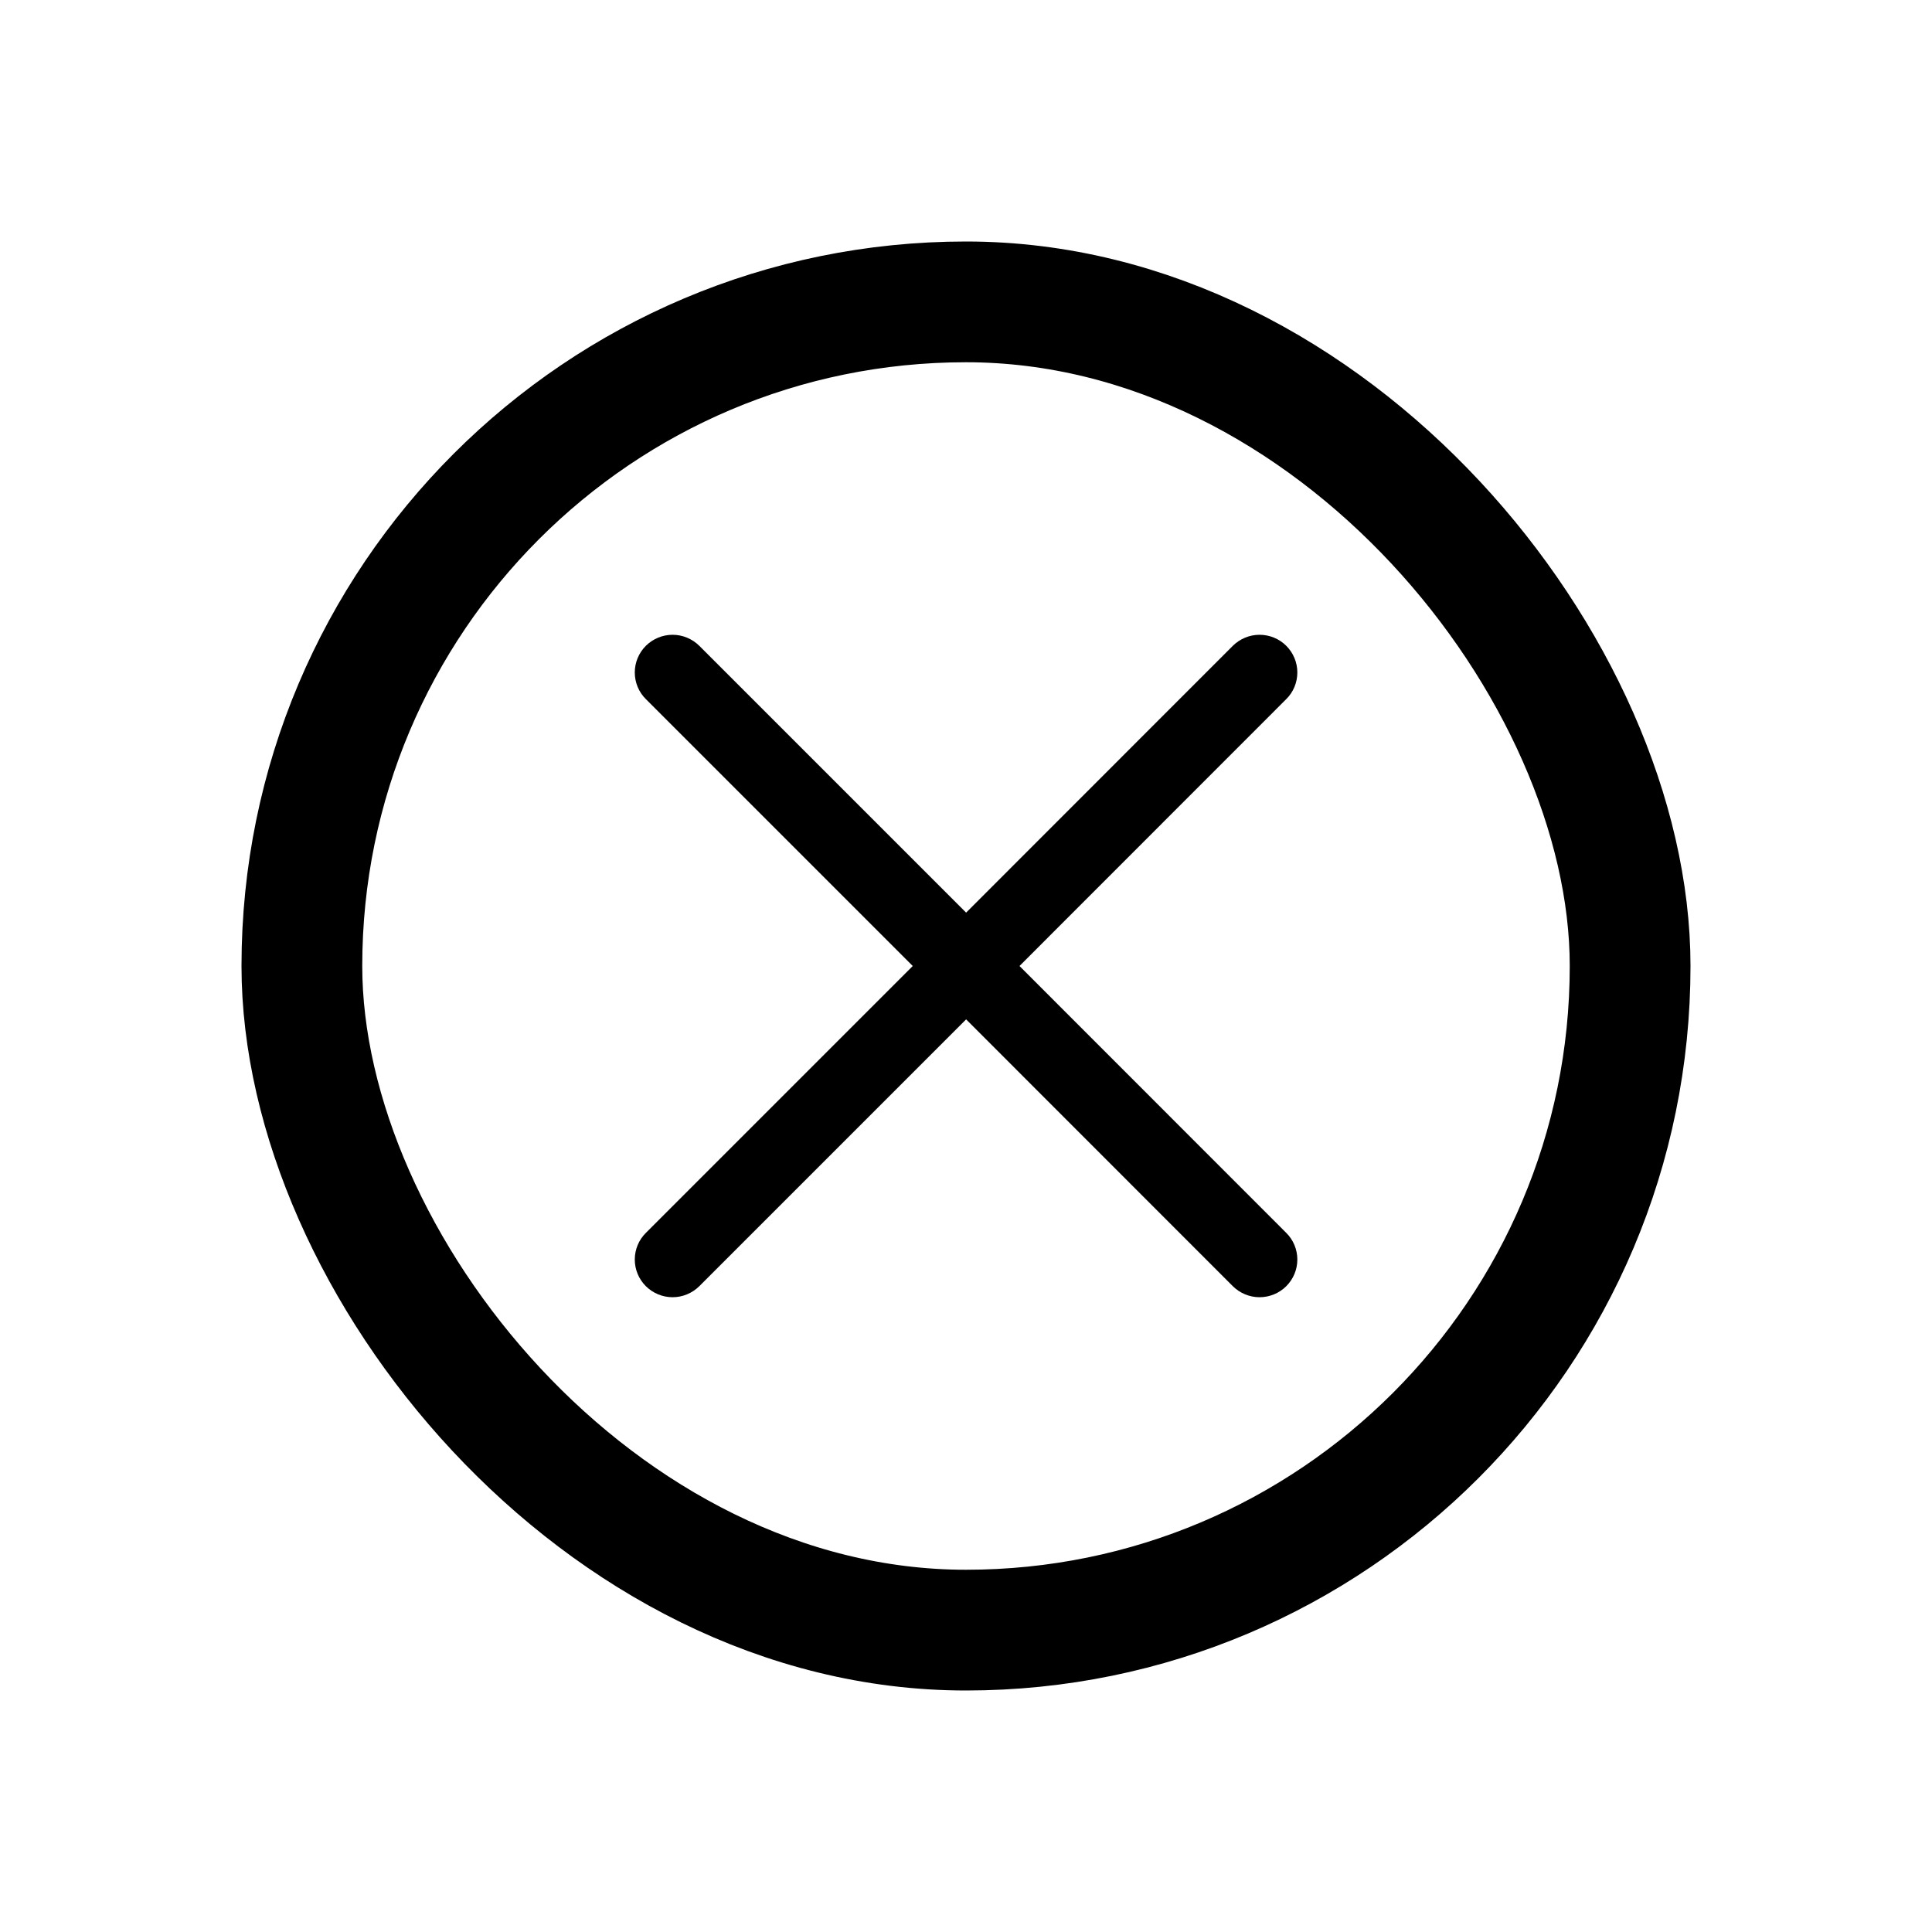 <svg width="16" height="16" viewBox="0 0 16 16" fill="none" xmlns="http://www.w3.org/2000/svg">
<rect x="2.5" y="2.5" width="11" height="11" rx="5.5" stroke="black"/>
<path d="M10.652 5.348C10.711 5.407 10.744 5.486 10.744 5.569C10.744 5.652 10.711 5.732 10.652 5.79L8.443 8L10.652 10.21C10.711 10.268 10.744 10.348 10.744 10.431C10.744 10.514 10.711 10.593 10.652 10.652C10.594 10.71 10.514 10.743 10.431 10.743C10.348 10.743 10.269 10.71 10.21 10.652L8.001 8.442L5.791 10.652C5.732 10.71 5.653 10.743 5.57 10.743C5.487 10.743 5.408 10.71 5.349 10.652C5.29 10.593 5.257 10.514 5.257 10.431C5.257 10.348 5.29 10.268 5.349 10.21L7.559 8L5.349 5.79C5.29 5.732 5.257 5.652 5.257 5.569C5.257 5.486 5.29 5.407 5.349 5.348C5.408 5.29 5.487 5.257 5.57 5.257C5.653 5.257 5.732 5.29 5.791 5.348L8.001 7.558L10.21 5.348C10.269 5.29 10.348 5.257 10.431 5.257C10.514 5.257 10.594 5.29 10.652 5.348Z" fill="black"/>
</svg>
